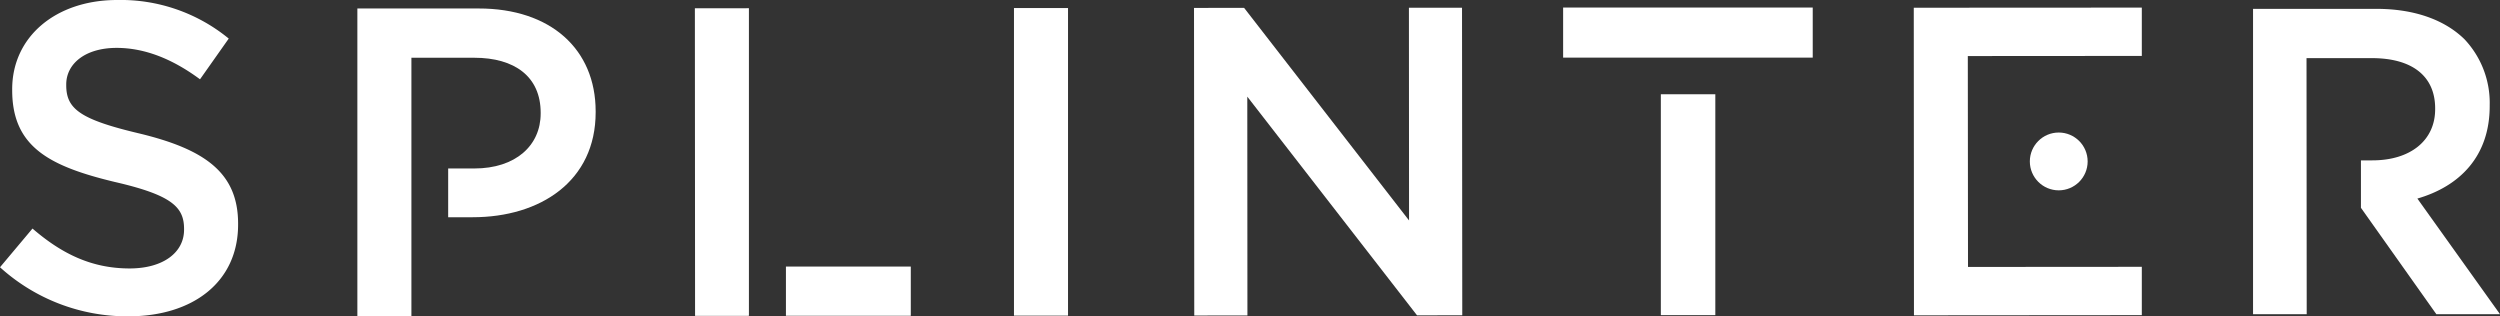 <!--
  Copyright 2018-2020 Cargill Incorporated

  Licensed under the Apache License, Version 2.0 (the "License");
  you may not use this file except in compliance with the License.
  You may obtain a copy of the License at

      http://www.apache.org/licenses/LICENSE-2.0

  Unless required by applicable law or agreed to in writing, software
  distributed under the License is distributed on an "AS IS" BASIS,
  WITHOUT WARRANTIES OR CONDITIONS OF ANY KIND, either express or implied.
  See the License for the specific language governing permissions and
  limitations under the License.
-->
<svg id="Layer_1" data-name="Layer 1" xmlns="http://www.w3.org/2000/svg" viewBox="0 0 397.84 50.34"><rect x="0" y="0" width="397.84" height="50.34" fill="#333333" stroke="none"/><defs><style>.cls-1{fill:#fff;}</style></defs><title>splinter_logos</title><path class="cls-1" d="M76.17,1.35H56.87l0,49h8.6V34.57h0V26.81h0l0-17.62h10c6.43,0,10.56,3,10.57,8.73v.14c0,5.11-4,8.75-10.56,8.75H71.32v7.76h3.9c10.77,0,19.58-5.75,19.57-16.72V17.7C94.78,7.84,87.64,1.34,76.17,1.35Z"/><polygon class="cls-1" points="119.18 50.26 110.61 50.27 110.58 1.32 119.18 1.31 119.18 50.26"/><rect class="cls-1" x="125.07" y="42.42" width="19.87" height="7.83"/><rect class="cls-1" x="161.36" y="1.28" width="8.6" height="48.95"/><polygon class="cls-1" points="224.23 35.08 197.98 1.25 190.01 1.26 190.05 50.21 198.51 50.2 198.49 15.38 225.5 50.18 232.7 50.17 232.66 1.23 224.21 1.23 224.23 35.08"/><rect class="cls-1" x="248.75" y="1.2" width="39.72" height="7.97"/><rect class="cls-1" x="264.3" y="15" width="8.67" height="35.15"/><polygon class="cls-1" points="313.15 8.92 340.84 8.9 340.84 1.21 304.55 1.23 304.58 50.18 340.84 50.15 340.84 42.46 313.18 42.48 313.15 8.92"/><path class="cls-1" d="M367.08,50h-8.54l0-48.59,19.66,0c6.11,0,10.9,1.8,14,4.85a14.74,14.74,0,0,1,4,10.48v.14c0,8-4.78,12.77-11.51,14.72L397.84,50H387.71l-12-16.93V25.52h1.81c6.1,0,10-3.2,10-8.13v-.14c0-5.21-3.75-8-10.07-8H367.05Z"/><path class="cls-1" d="M22.22,21.25c-9.44-2.23-11.68-3.9-11.68-7.68v-.14c0-3.22,2.93-5.8,8-5.81,4.48,0,8.88,1.74,13.29,5L36.4,6.14A27.11,27.11,0,0,0,18.64,0C8.92,0,1.93,5.82,1.94,14.21v.14c0,9,5.88,12.09,16.3,14.6,9.09,2.09,11.05,4,11.05,7.47v.14c0,3.64-3.35,6.16-8.66,6.16-6,0-10.77-2.3-15.46-6.35L0,42.53a30.12,30.12,0,0,0,20.42,7.81c10.28,0,17.48-5.46,17.47-14.62v-.14C37.89,27.47,32.57,23.76,22.22,21.25Z"/><circle class="cls-1" cx="327.62" cy="25.69" r="4.6"/></svg>
